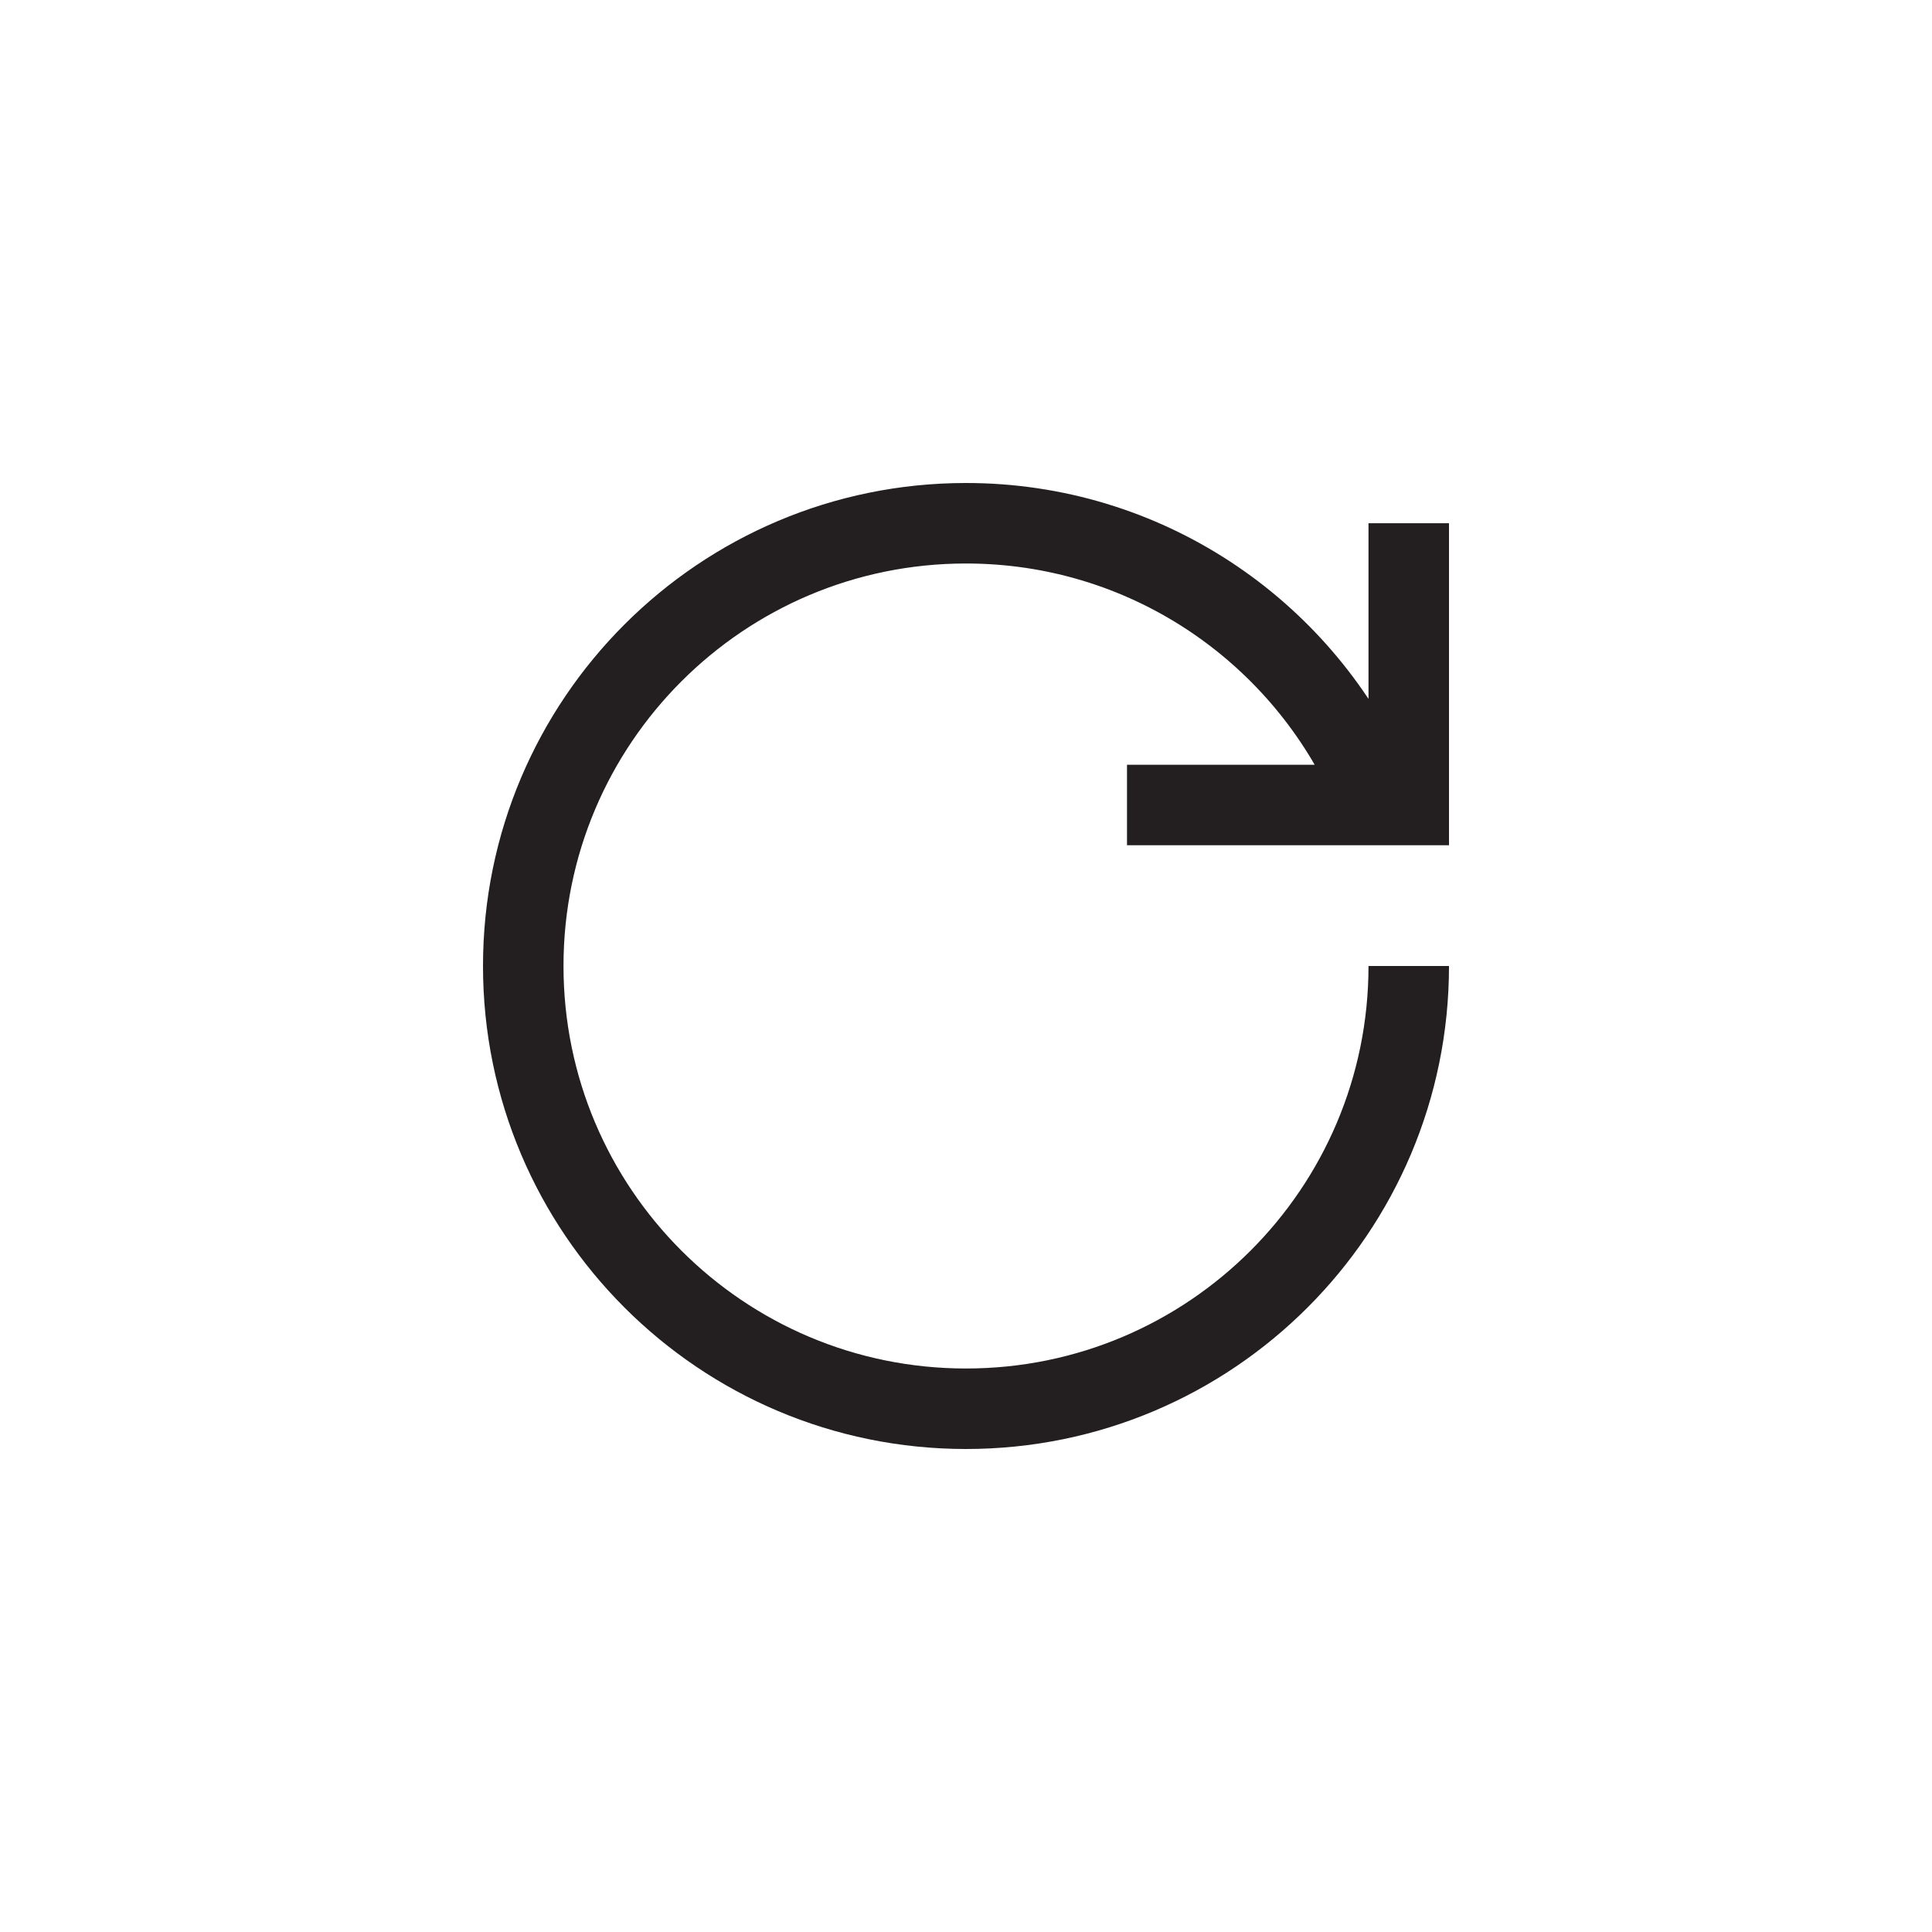 <?xml version="1.0" encoding="utf-8"?>
<!-- Generator: Adobe Illustrator 19.1.0, SVG Export Plug-In . SVG Version: 6.00 Build 0)  -->
<svg version="1.1" id="XMLID_302_" xmlns="http://www.w3.org/2000/svg" xmlns:xlink="http://www.w3.org/1999/xlink" x="0px" y="0px"
	 viewBox="0 0 48 48" enable-background="new 0 0 48 48" xml:space="preserve">
<g id="refresh">
	<rect id="_x2E_svg_17_" x="0" y="0" fill="none" width="48" height="48"/>
	<path fill="none" stroke="#231F20" stroke-width="2" stroke-miterlimit="10" d="M35,13v7h-7 M34.001,19.412
		C32.262,15.628,28.438,13,24,13c-6.075,0-11,4.925-11,11s4.925,11,11,11s11-4.925,11-11"/>
</g>
</svg>
